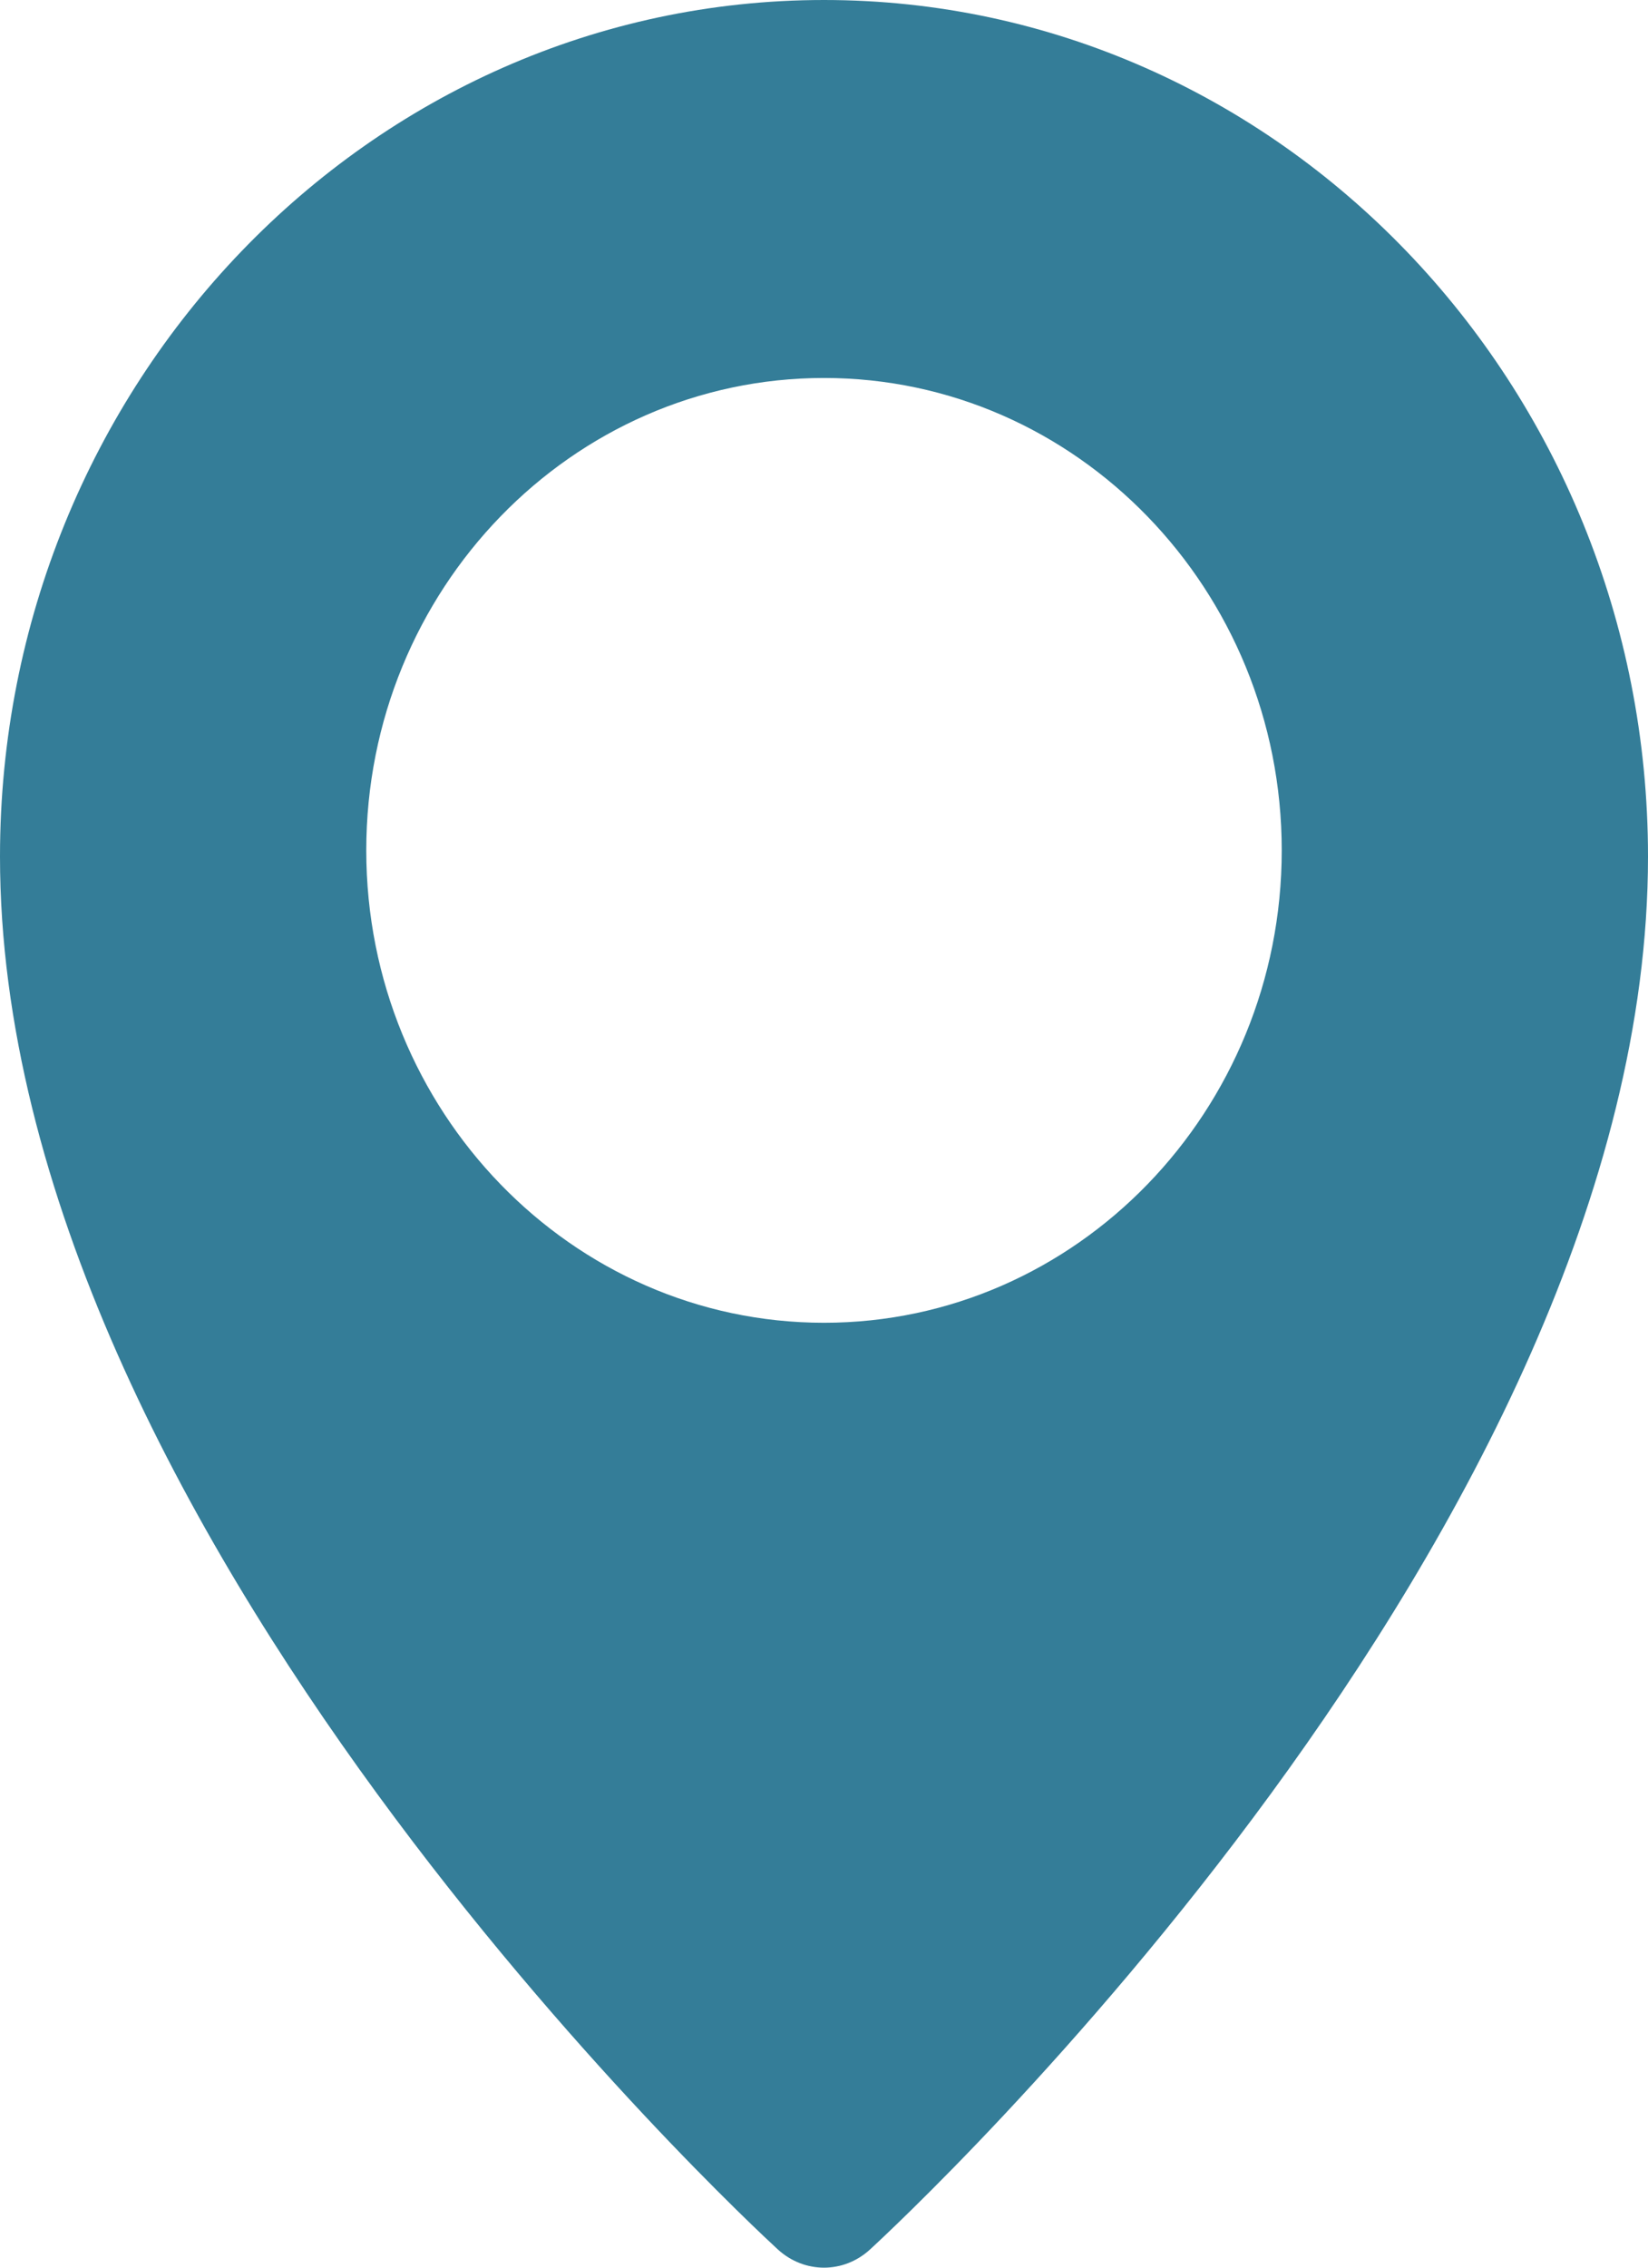 <svg width="16" height="22" viewBox="0 0 16 22" fill="none" xmlns="http://www.w3.org/2000/svg">
<path d="M8 0C12.411 0 16 3.727 16 8.31C16 14.821 8.752 21.544 8.444 21.826C8.316 21.942 8.158 22 8 22C7.842 22 7.684 21.942 7.556 21.827C7.248 21.544 0 14.821 0 8.31C0 3.727 3.589 0 8 0ZM8 12.833C10.451 12.833 12.444 10.777 12.444 8.25C12.444 5.723 10.451 3.667 8 3.667C5.549 3.667 3.556 5.723 3.556 8.25C3.556 10.777 5.549 12.833 8 12.833Z" fill="#347D98"/>
</svg>
